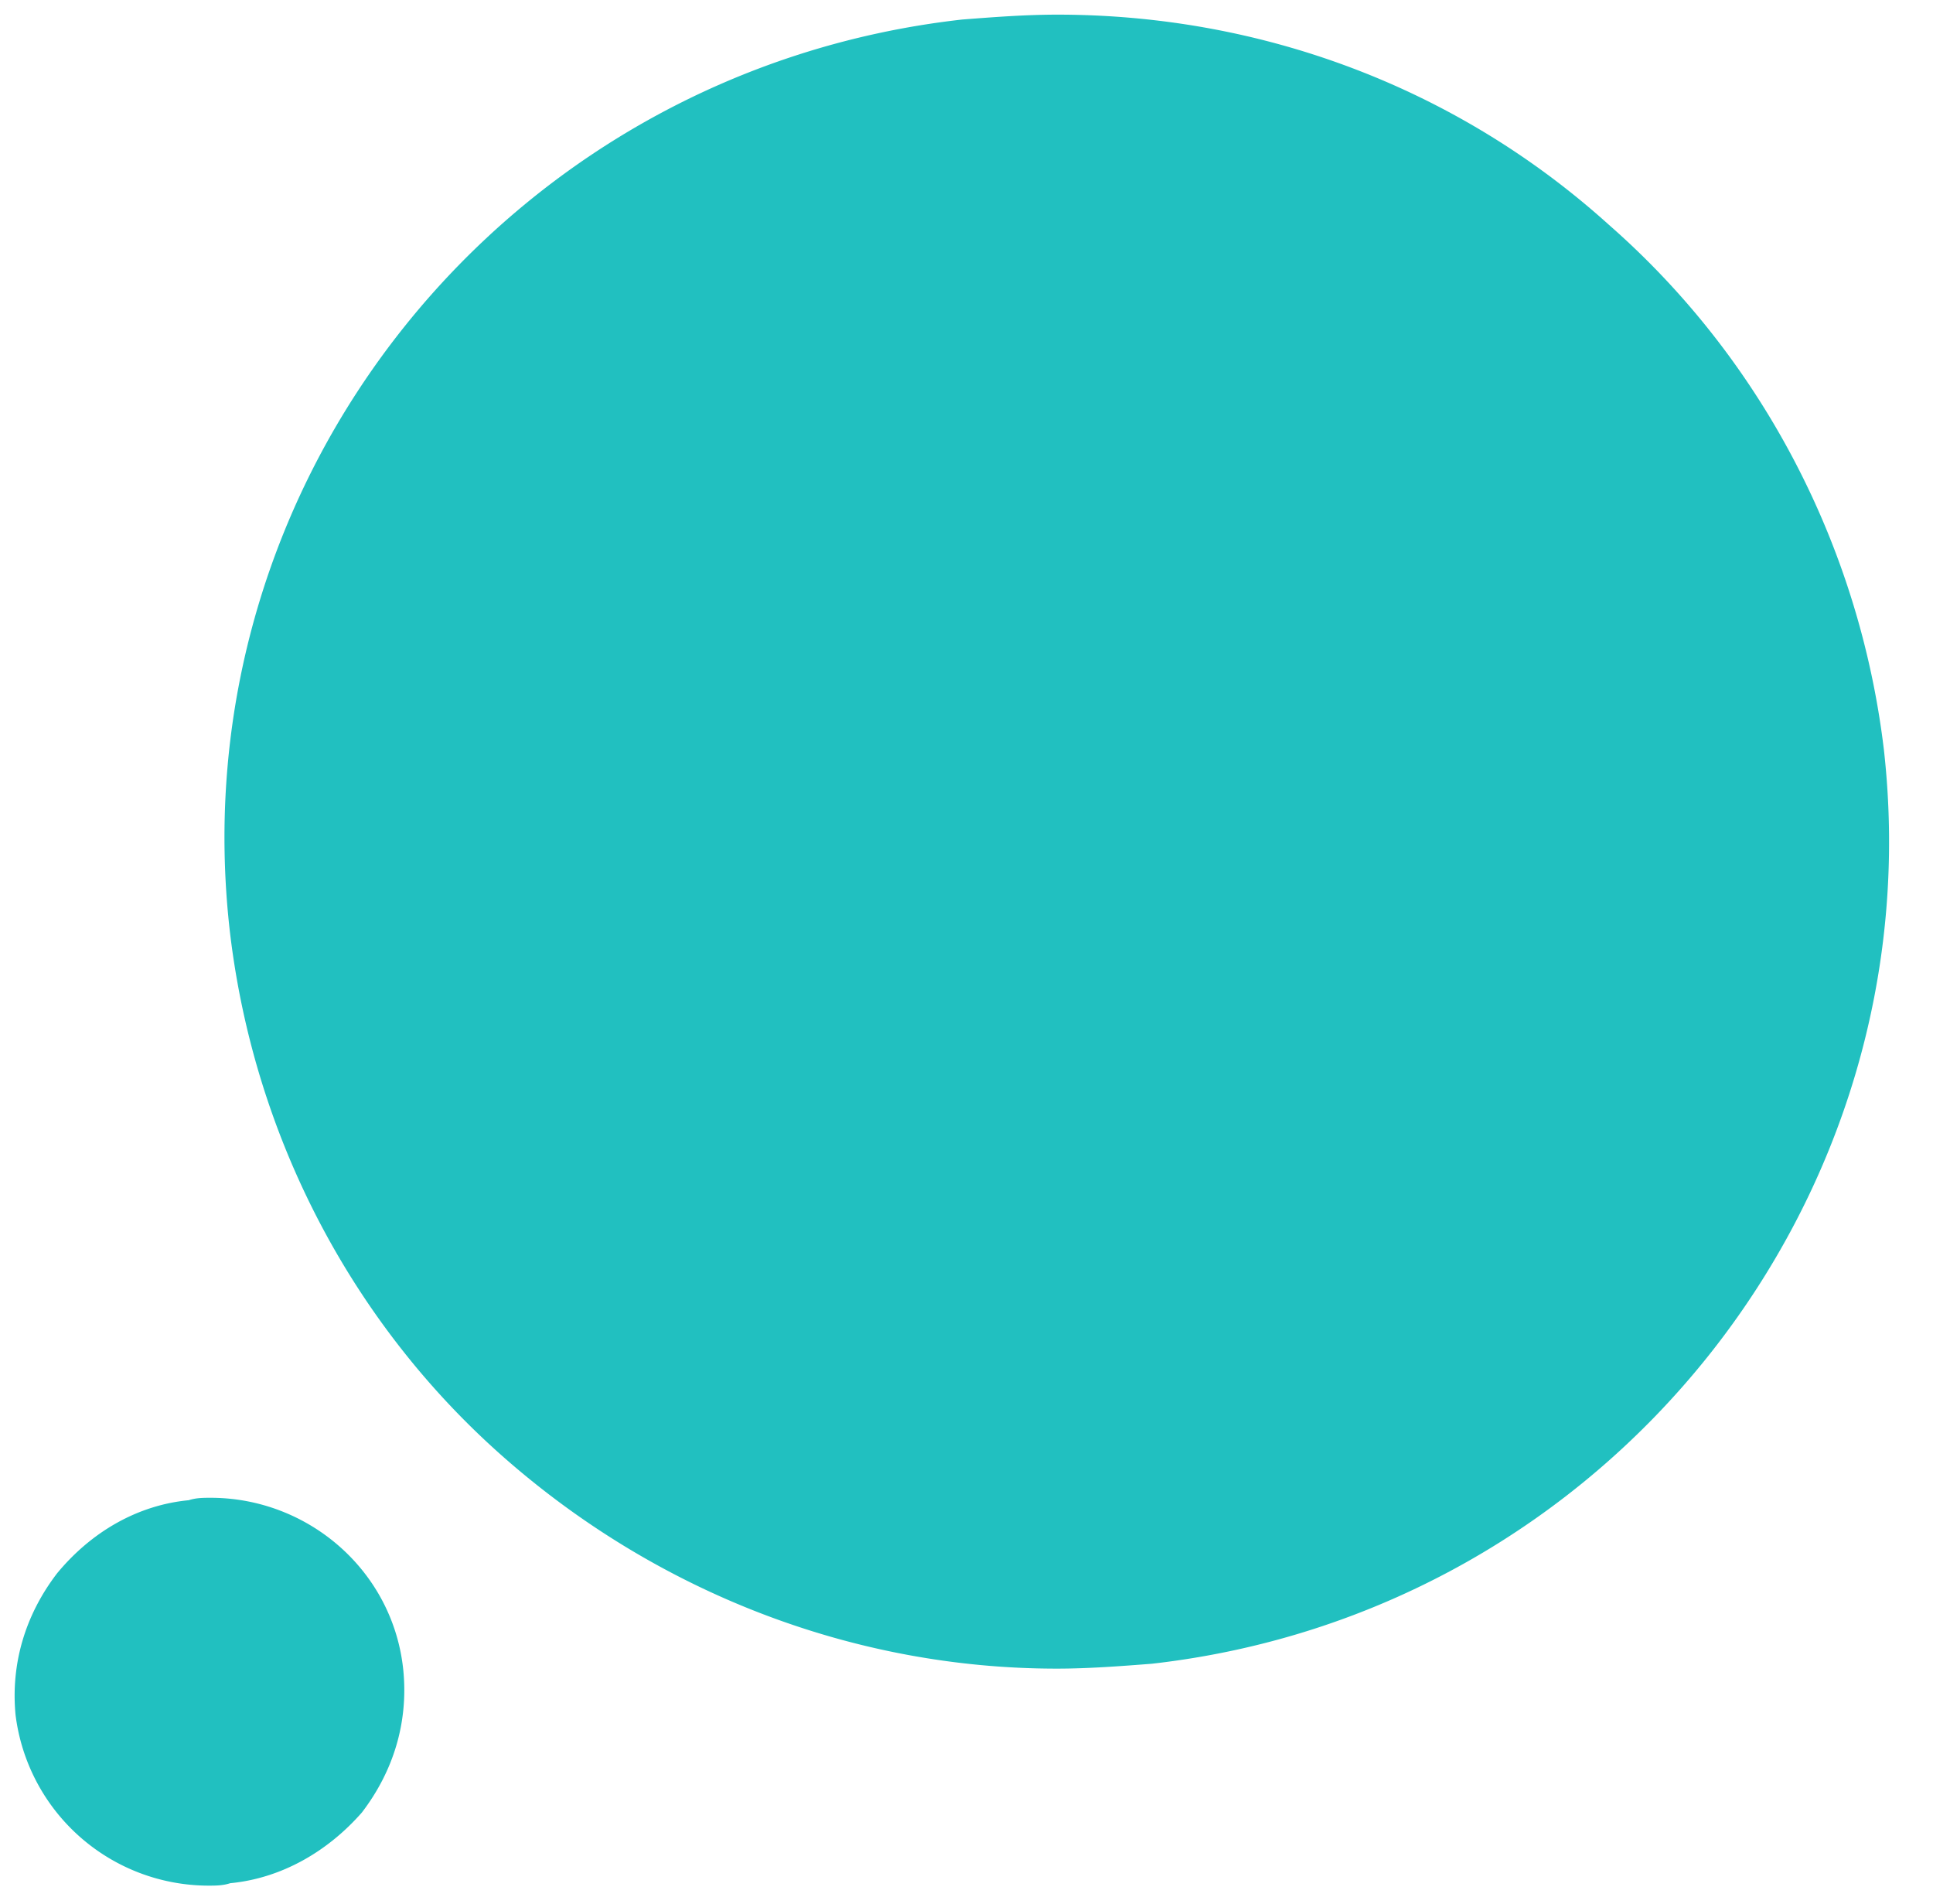 <svg xmlns="http://www.w3.org/2000/svg" xmlns:xlink="http://www.w3.org/1999/xlink" viewBox="0 0 66 65" fill="#fff" fill-rule="evenodd" stroke="#000" stroke-linecap="round" stroke-linejoin="round"><use xlink:href="#A" x=".5" y=".5"/><symbol id="A" overflow="visible"><path d="M6.694 50.63c-.25 0-.5 0-.75.083-1.75.167-3.33 1.083-4.497 2.498-1.083 1.416-1.582 3.08-1.416 4.83a6.65 6.65 0 0 0 6.579 5.829c.25 0 .5 0 .75-.083 1.75-.167 3.33-1.083 4.497-2.415 1.083-1.416 1.582-3.08 1.416-4.83-.333-3.414-3.248-5.912-6.58-5.912M63.82 25.066c-.833-6.912-4.164-13.324-9.4-17.904C49.248 2.498 42.586 0 35.6 0c-1.083 0-2.165.083-3.248.167C16.77 1.916 5.528 15.906 7.36 31.396c.833 6.912 4.164 13.324 9.4 17.904s11.908 7.162 18.82 7.162c1.083 0 2.165-.083 3.248-.167 15.572-1.76 26.74-15.823 24.992-31.23" stroke="none" fill="#21c0c0" fill-rule="nonzero"/></symbol></svg>